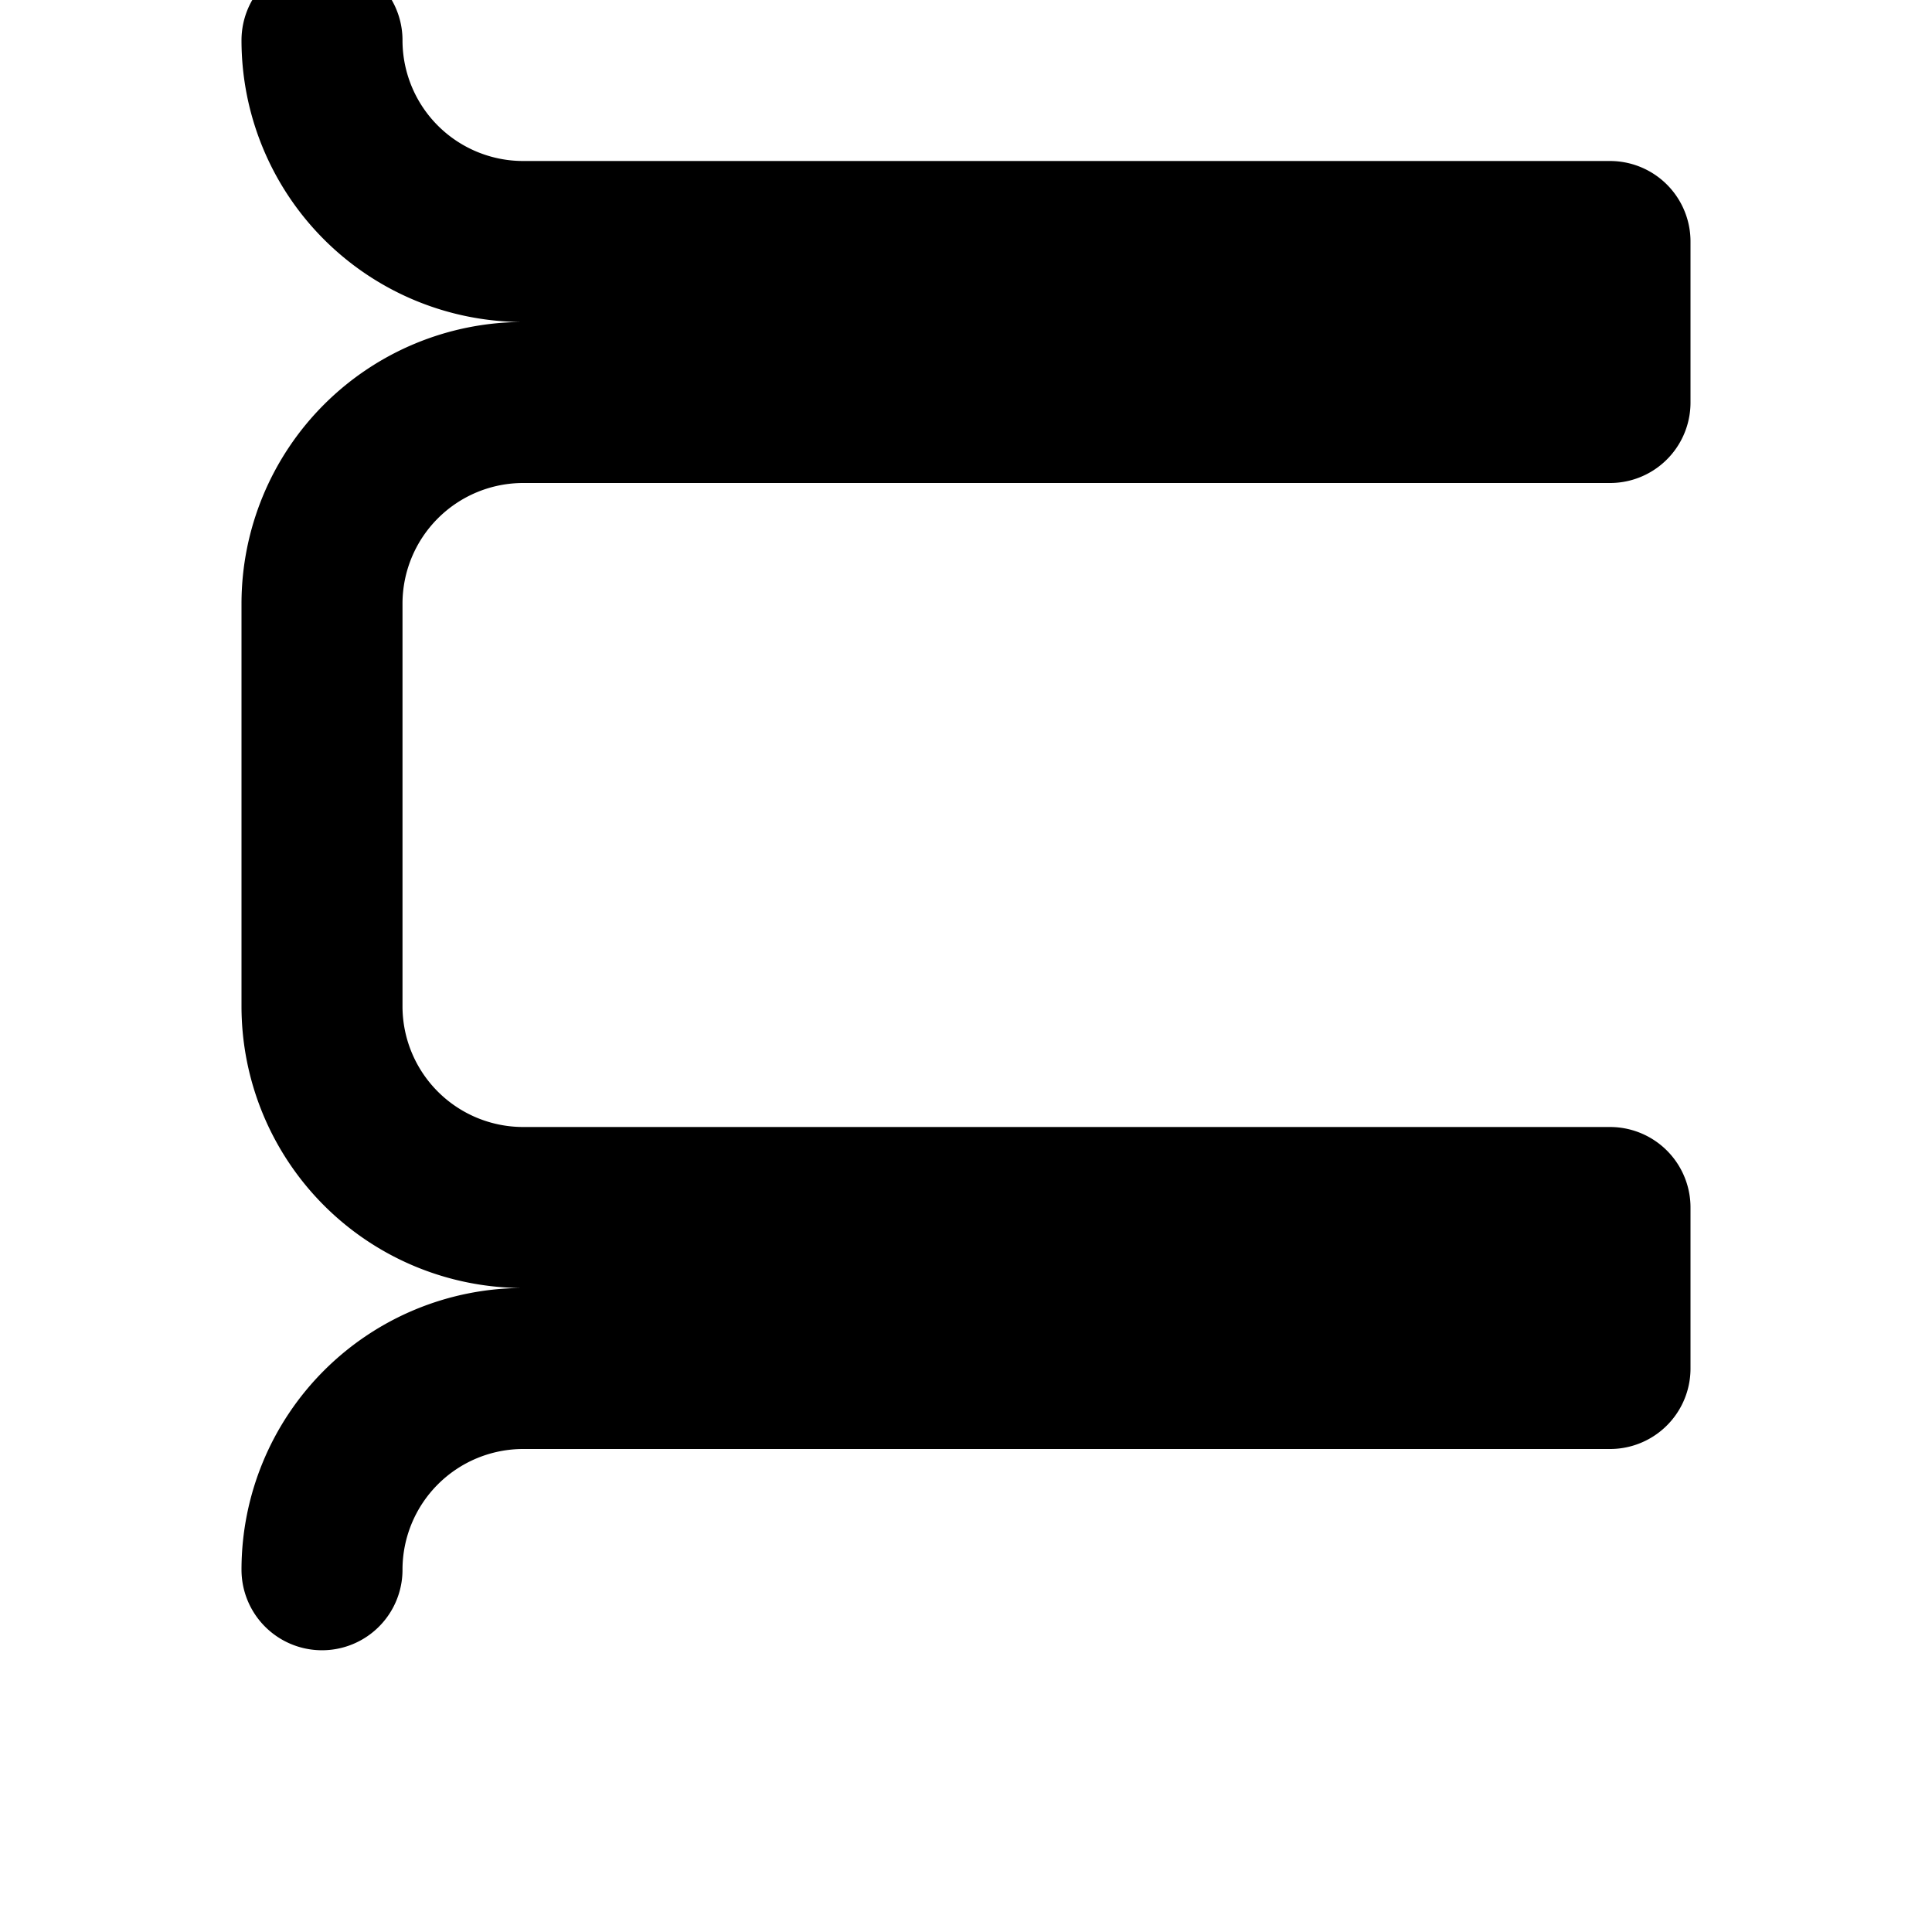 <svg xmlns="http://www.w3.org/2000/svg" width="24" height="24" viewBox="0 0 24 24" fill="none" stroke="currentColor" stroke-width="2" stroke-linecap="round" stroke-linejoin="round"><path d="M4 19.5A2.5 2.5 0 0 1 6.5 17H20v-2H6.5A2.5 2.5 0 0 1 4 12.5v-5A2.5 2.5 0 0 1 6.5 5H20V3H6.5A2.5 2.5 0 0 1 4 .5"></path></svg>